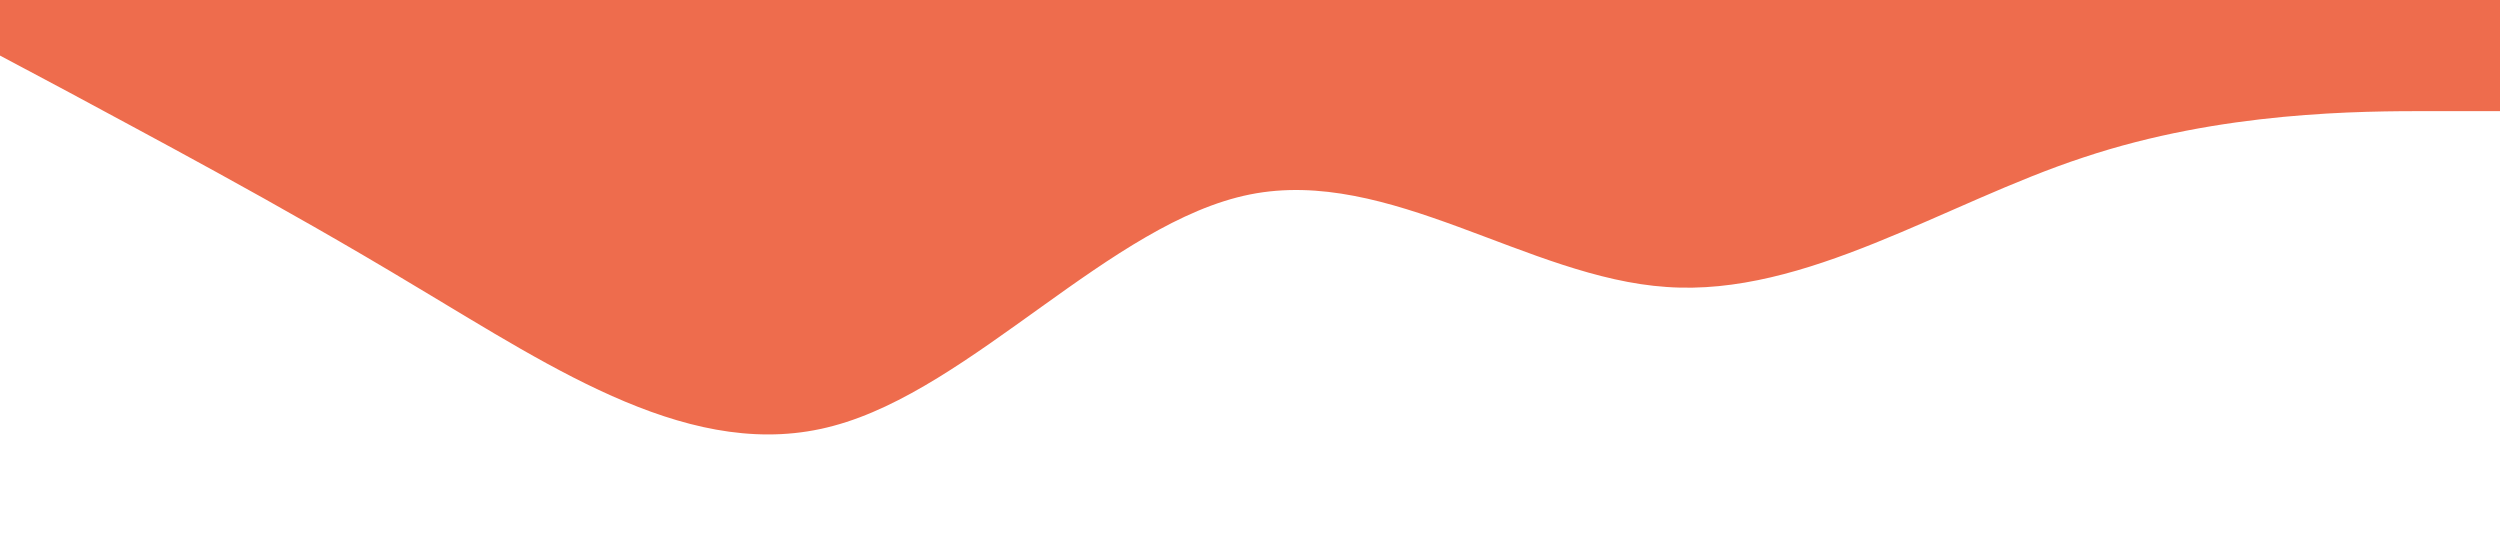<?xml version="1.0" standalone="no"?><svg xmlns="http://www.w3.org/2000/svg" viewBox="0 0 1440 320"><path fill="#ee6c4d" fill-opacity="1" d="M0,32L40,53.3C80,75,160,117,240,165.3C320,213,400,267,480,245.3C560,224,640,128,720,112C800,96,880,160,960,165.3C1040,171,1120,117,1200,90.7C1280,64,1360,64,1400,64L1440,64L1440,0L1400,0C1360,0,1280,0,1200,0C1120,0,1040,0,960,0C880,0,800,0,720,0C640,0,560,0,480,0C400,0,320,0,240,0C160,0,80,0,40,0L0,0Z"></path></svg>